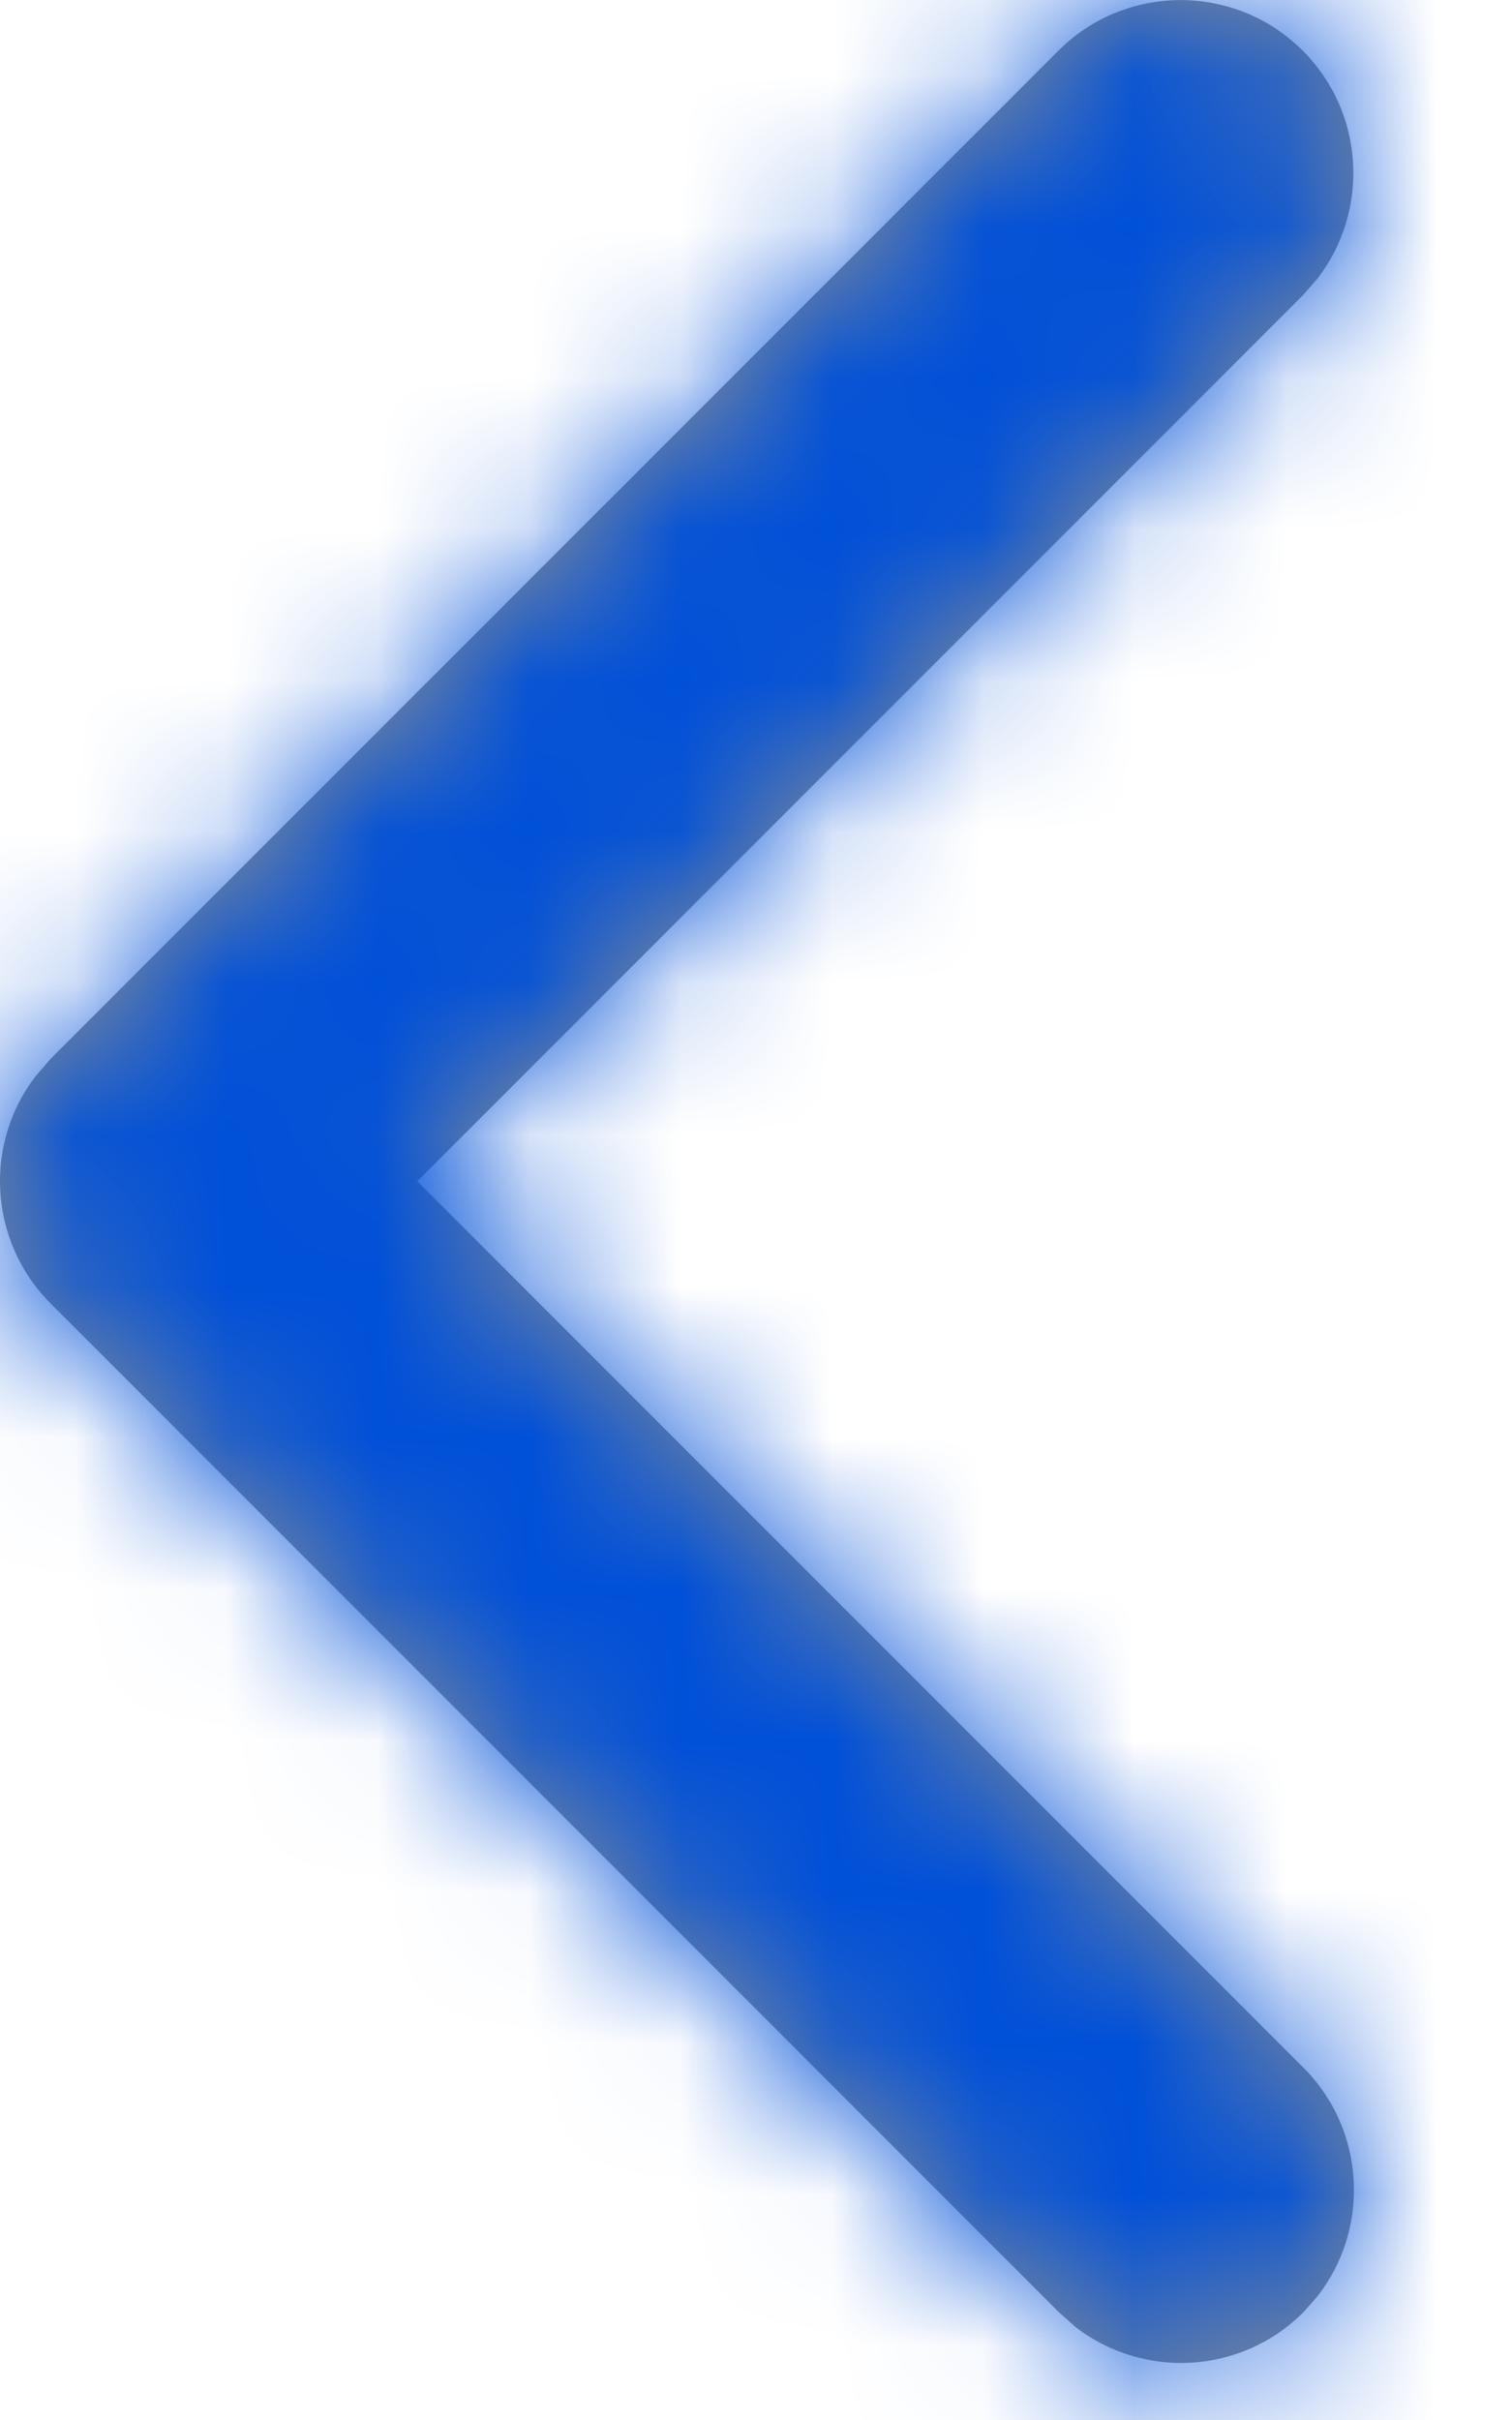 <svg xmlns="http://www.w3.org/2000/svg" xmlns:xlink="http://www.w3.org/1999/xlink" width="10" height="16">
  <defs>
    <path d="M7 .335c.446-.446 1.17-.446 1.616 0 .412.412.444 1.06.095 1.51l-.095.108L2.76 7.81l5.86 5.86c.412.412.444 1.06.095 1.51l-.095.108c-.412.412-1.06.444-1.51.095L7 15.284.335 8.618C-.077 8.206-.11 7.557.24 7.11L.335 7 7 .335z" id="A"/>
  </defs>
  <g fill-rule="evenodd">
    <mask id="B" fill="#fff">
      <use xlink:href="#A"/>
    </mask>
    <use fill="#919191" fill-rule="nonzero" xlink:href="#A"/>
    <g mask="url(#B)" fill="#0050d8"><path d="M-2.286-1.143h16v18.286h-16z"/></g>
  </g>
</svg>
